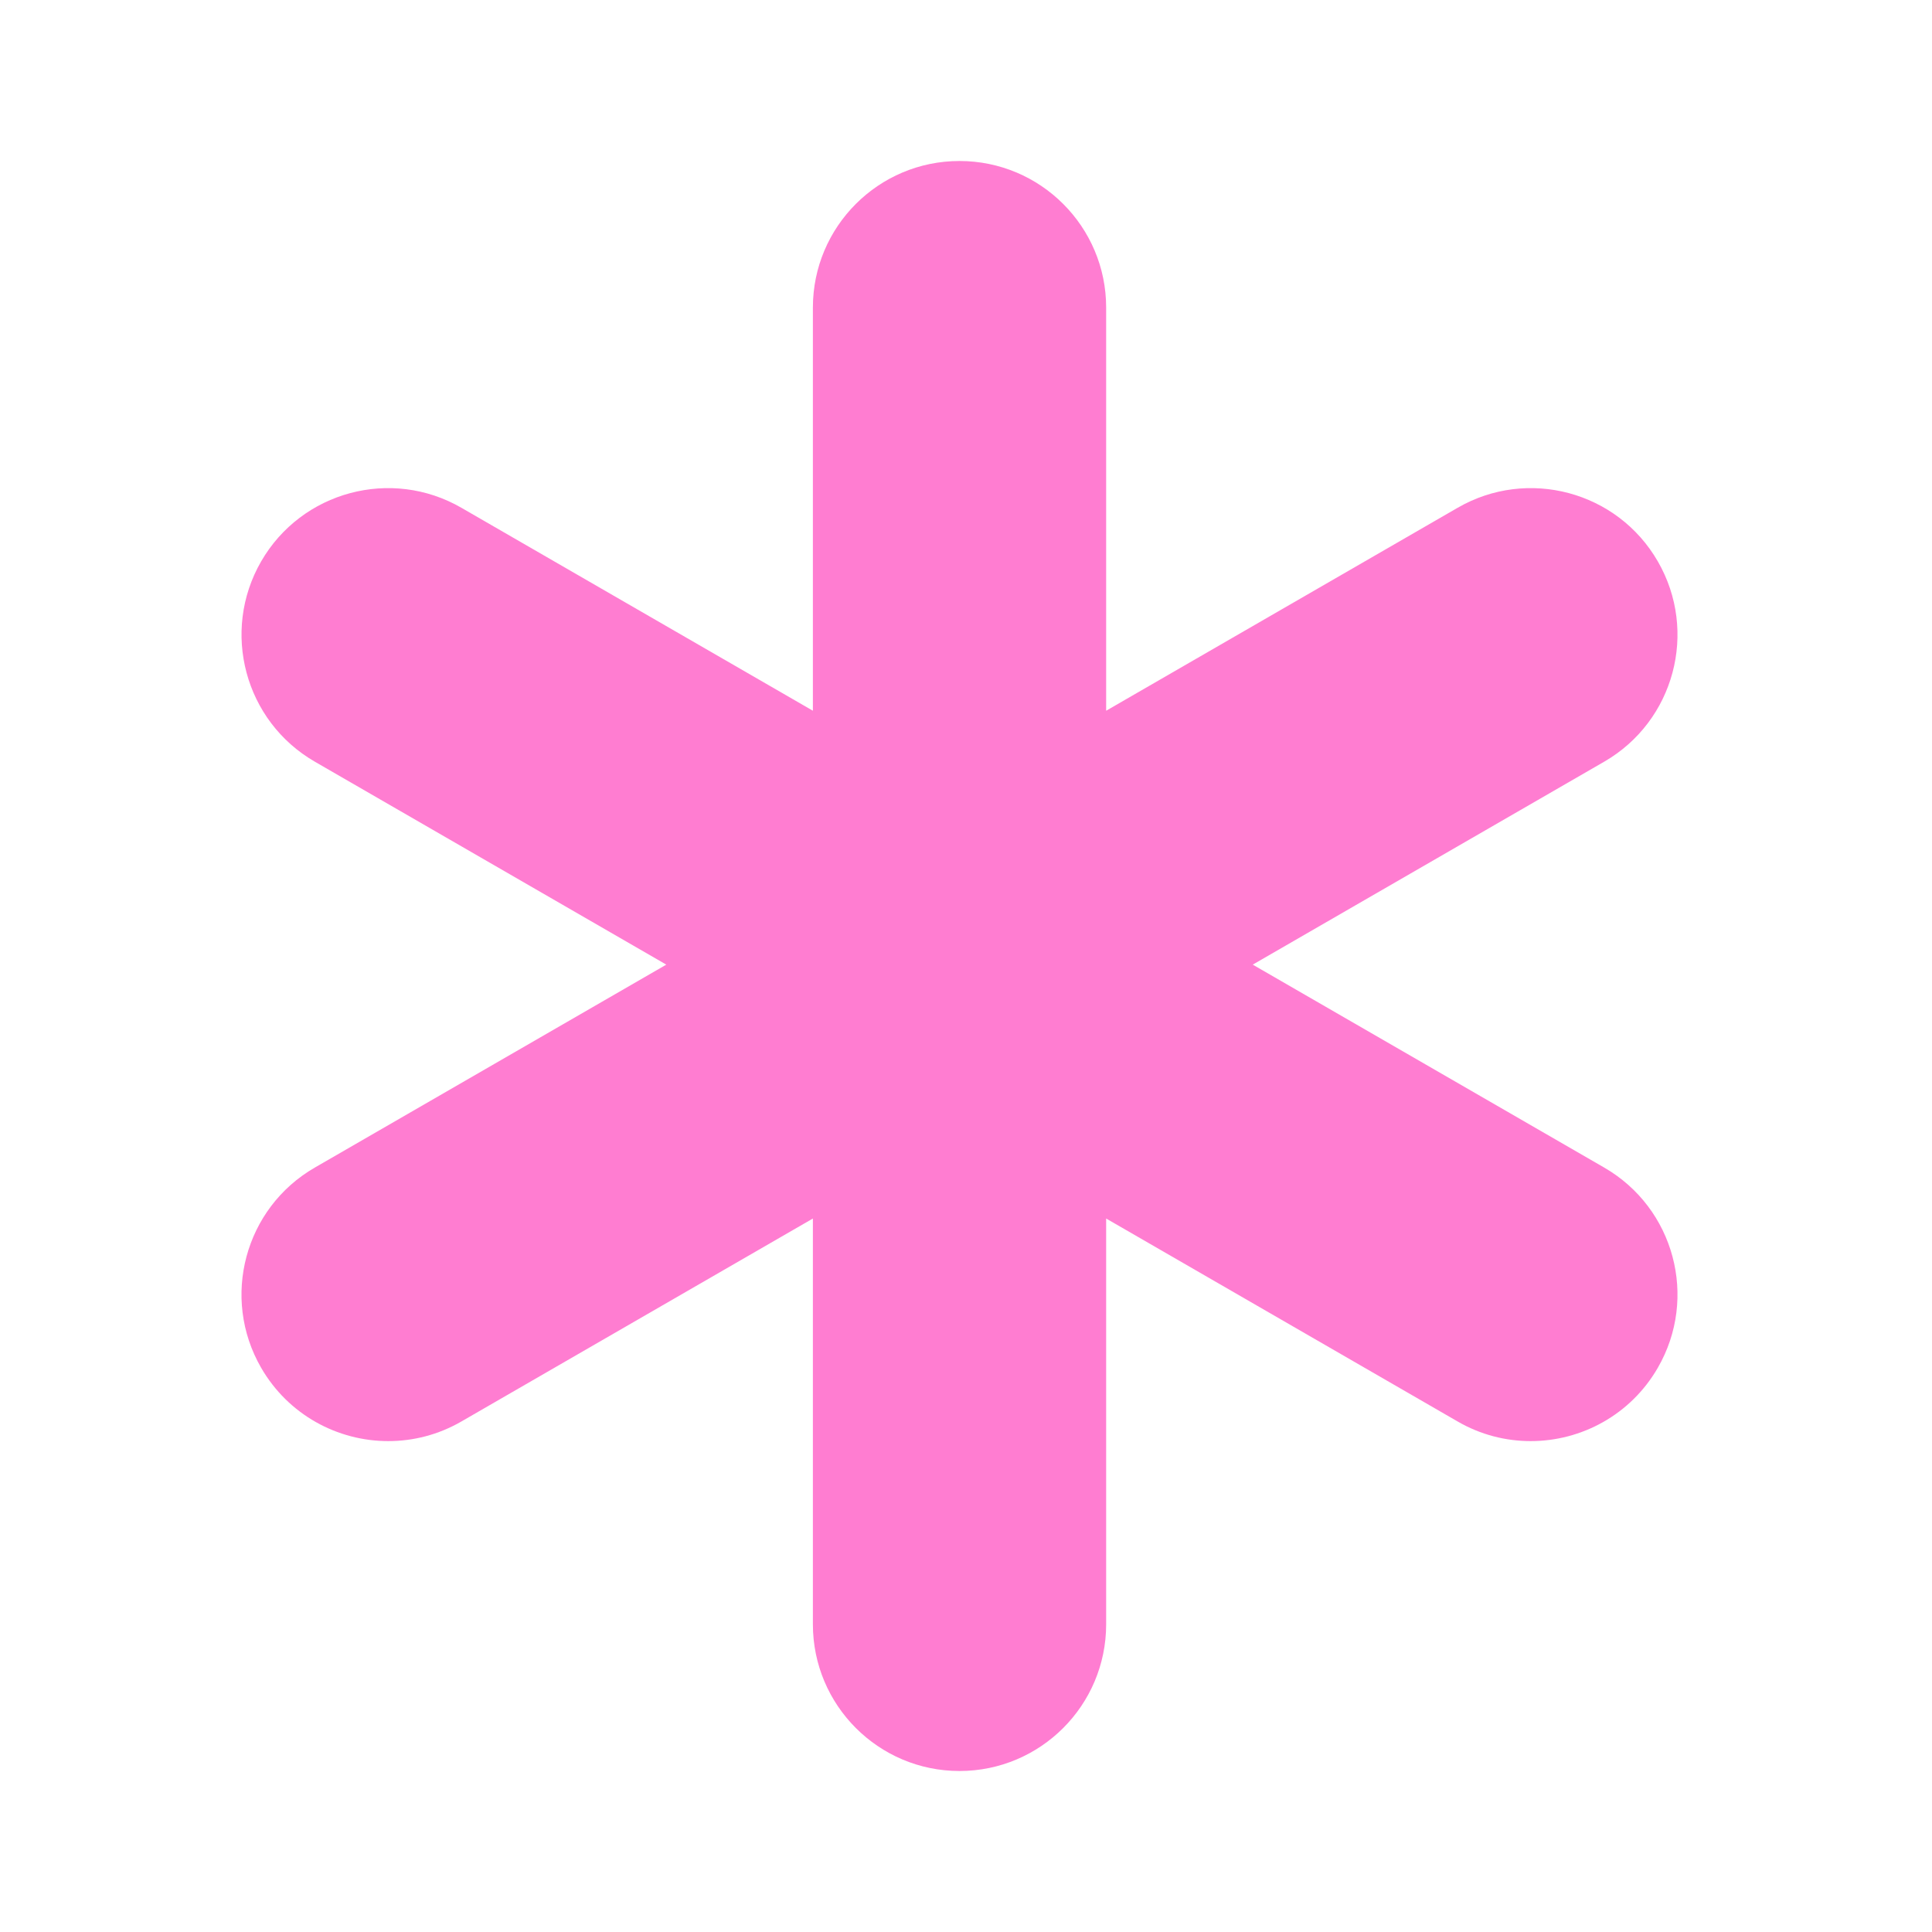 <svg width="24" height="24" viewBox="0 0 24 24" fill="none" xmlns="http://www.w3.org/2000/svg">
    <path d="M19.928 14.504L15.562 11.983L19.928 9.462C20.799 8.959 21.097 7.845 20.594 6.974C20.092 6.103 18.977 5.805 18.107 6.308L13.741 8.829V3.821C13.741 2.815 12.925 2 11.919 2C10.914 2 10.098 2.815 10.098 3.821V8.829L5.732 6.308C4.861 5.805 3.747 6.103 3.244 6.974C2.742 7.845 3.04 8.959 3.911 9.462L8.277 11.983L3.911 14.504C3.04 15.006 2.741 16.12 3.244 16.991C3.582 17.576 4.194 17.902 4.823 17.902C5.132 17.902 5.445 17.824 5.732 17.658L10.098 15.137V20.178C10.098 21.184 10.914 22 11.919 22C12.925 22 13.741 21.184 13.741 20.178V15.137L18.107 17.658C18.393 17.824 18.706 17.902 19.015 17.902C19.645 17.902 20.257 17.575 20.594 16.991C21.097 16.12 20.799 15.007 19.928 14.504Z" fill="#FF7DD1"/>
</svg>
